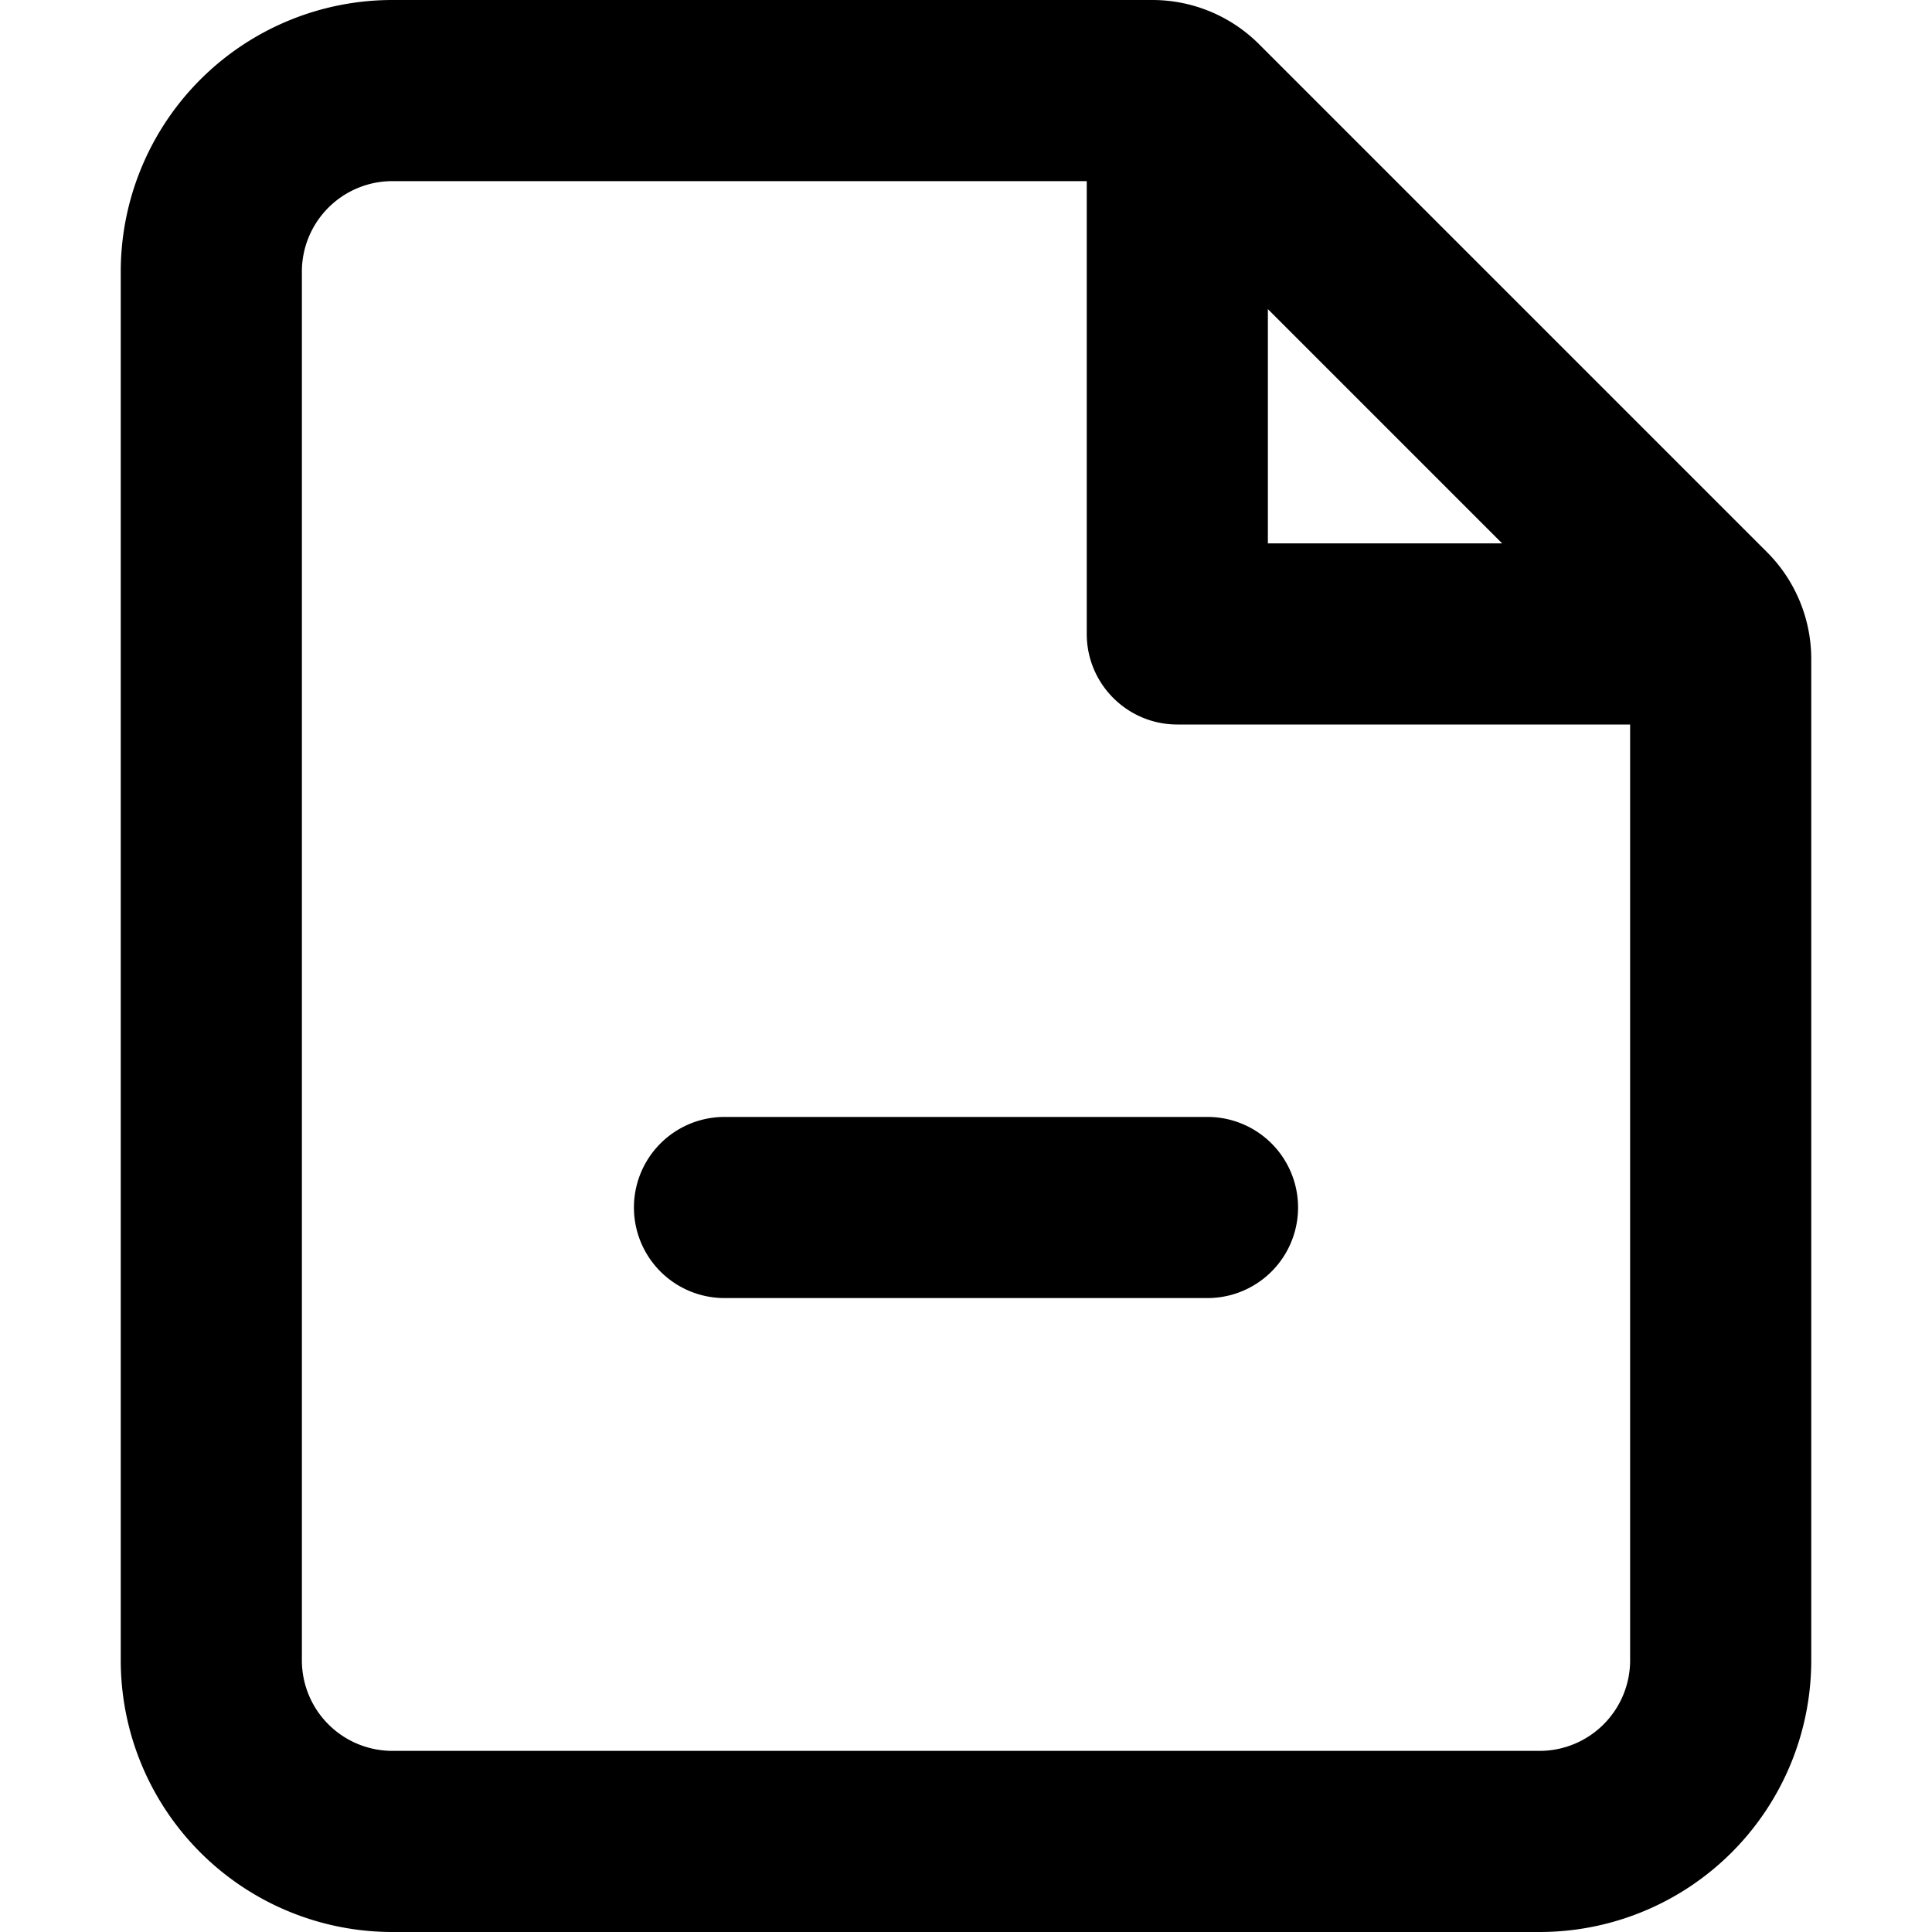 <svg xmlns="http://www.w3.org/2000/svg" width="16" height="16" fill="currentColor" viewBox="0 0 16 16">
  <path d="M10 9.25a.75.75 0 1 1 0 1.5H6a.75.75 0 1 1 0-1.5h4Z"/>
  <path fill-rule="evenodd" d="M3.25 0A2.25 2.25 0 0 0 1 2.25v11.5A2.25 2.25 0 0 0 3.25 16h9.5A2.25 2.25 0 0 0 15 13.75V5.457c0-.331-.132-.65-.366-.884L10.427.366A1.25 1.25 0 0 0 9.543 0H3.25ZM2.5 2.25a.75.75 0 0 1 .75-.75H9v3.75c0 .414.336.75.75.75h3.75v7.75a.75.75 0 0 1-.75.75h-9.5a.75.75 0 0 1-.75-.75V2.25Zm9.94 2.25L10.5 2.56V4.5h1.94Z" clip-rule="evenodd"/>
</svg>
